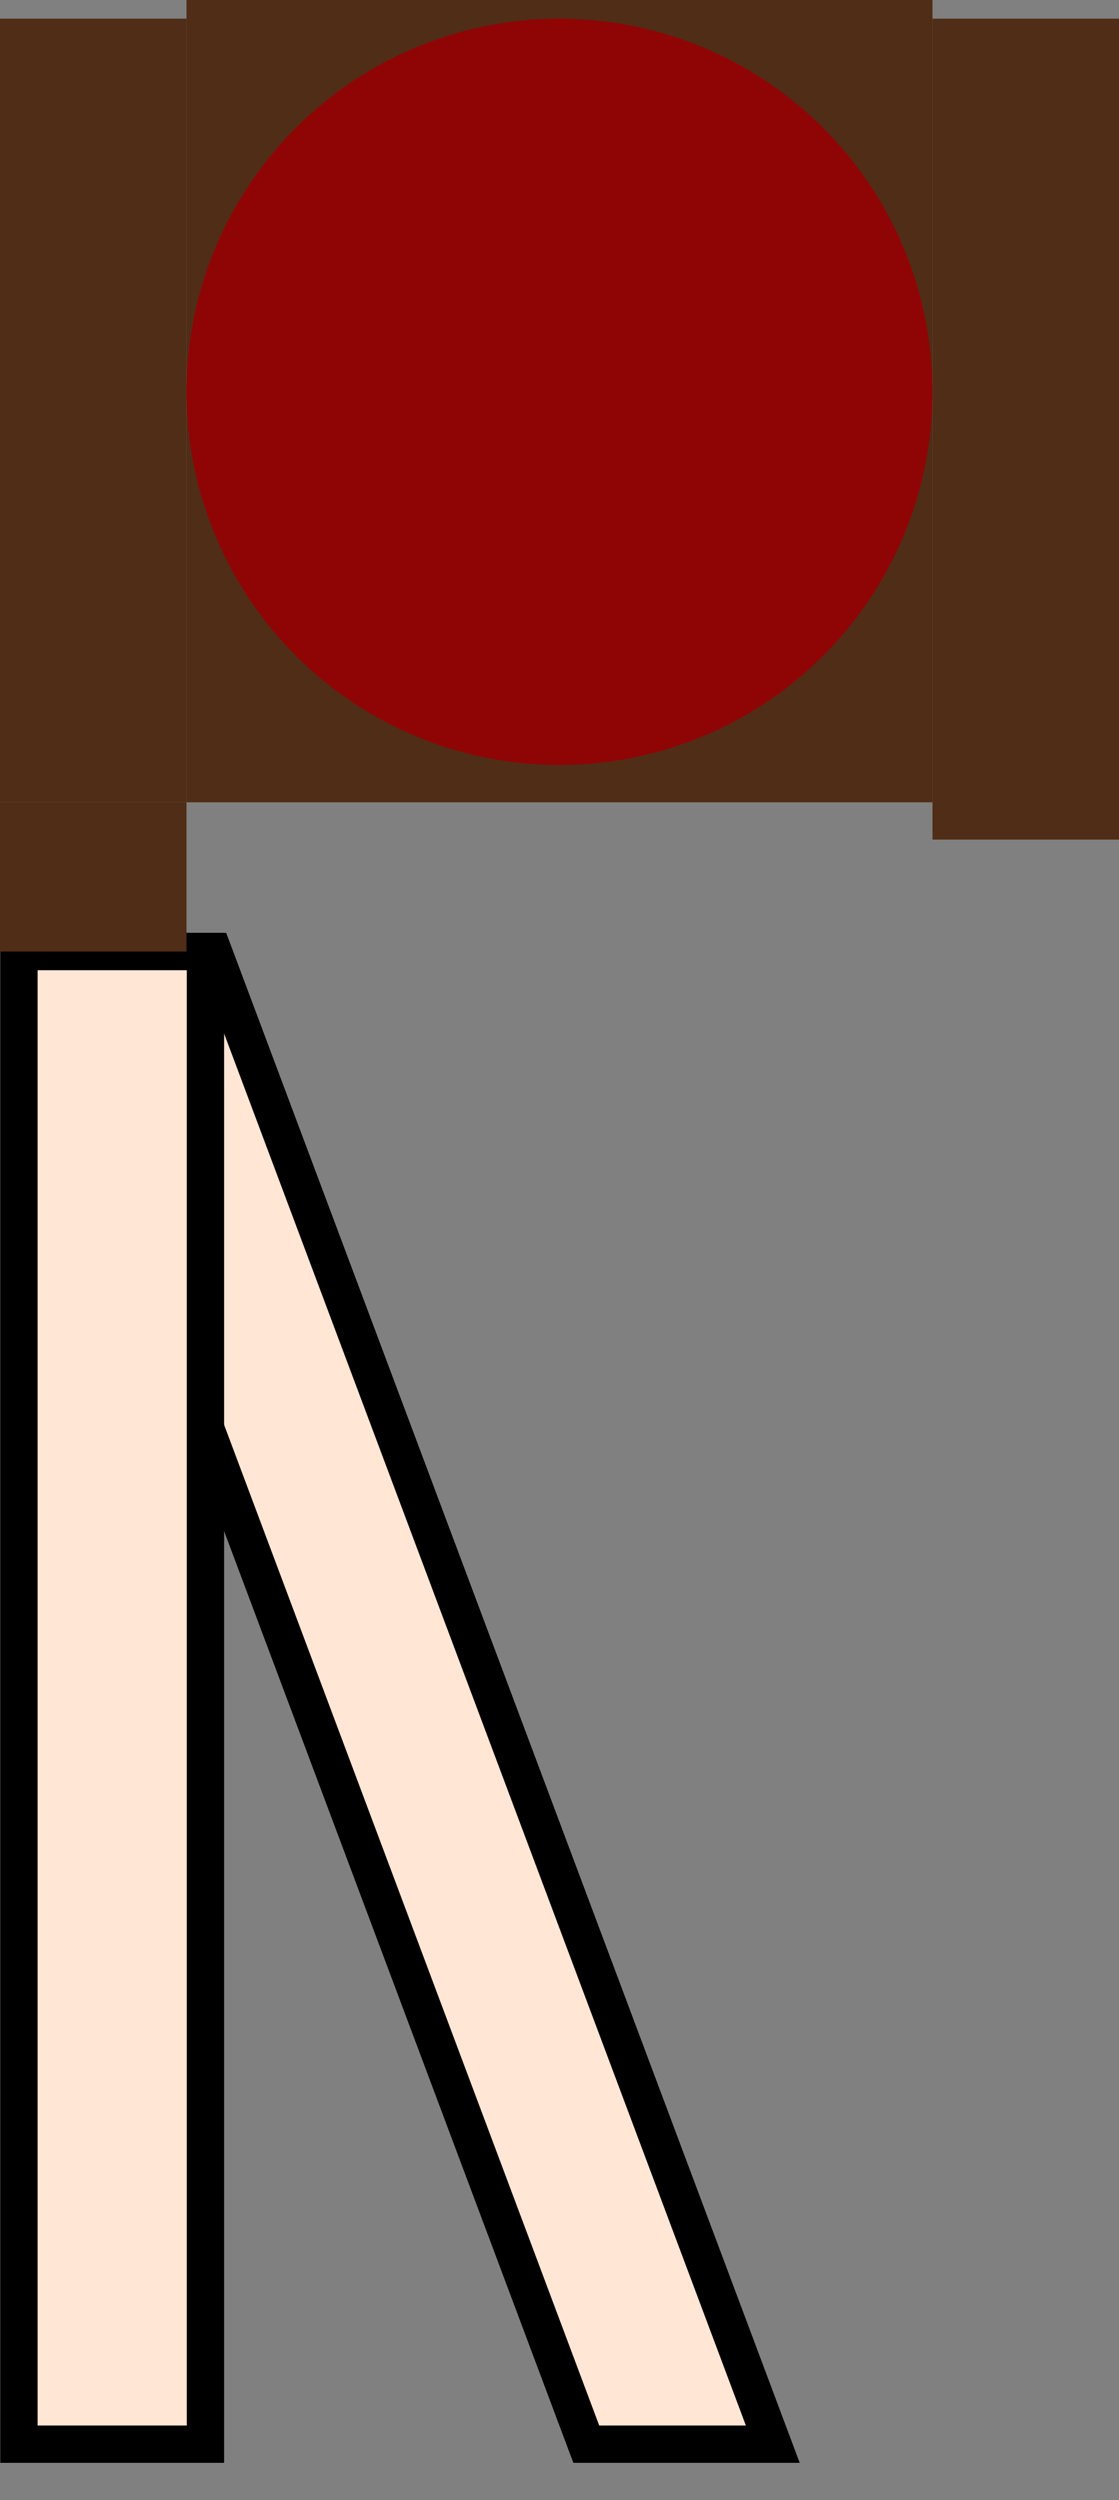 <?xml version="1.0" encoding="UTF-8" standalone="no"?>
<!-- Created with Inkscape (http://www.inkscape.org/) -->

<svg
   xmlns:dc="http://purl.org/dc/elements/1.1/"
   xmlns:cc="http://creativecommons.org/ns#"
   xmlns:rdf="http://www.w3.org/1999/02/22-rdf-syntax-ns#"
   xmlns:svg="http://www.w3.org/2000/svg"
   xmlns="http://www.w3.org/2000/svg"
   version="1.1"
   width="30"
   height="67"
   id="svg3934">
  <rect width="100%" height="100%" fill="#808080" stroke="none"/>
  <defs
     id="defs3936" />
  <g
     transform="matrix(1,0,0,-1,0,1051.862)"
     id="layer1">
    <path
       d="m 0.718,1026.362 15,-40 5,0 -15,40 z"
       id="path3951"
       style="fill:#ffe6d5;stroke:#000000;stroke-width:1px;stroke-linecap:butt;stroke-linejoin:miter;stroke-opacity:1">
       <animate attributeName="opacity" from="1" to="0" begin=".5s" dur=".5s" fill="freeze" repeatCount="indefinite" />
       <animate attributeName="opacity" from="0" to="1" begin="0" dur=".5s" fill="freeze" repeatCount="indefinite" />
	</path>
    <path
       d="m 5.508,1026.362 0,-40 -5,0 0,40 z"
       id="path9098"
       style="fill:#ffe6d5;stroke:#000000;stroke-width:1px;stroke-linecap:butt;stroke-linejoin:miter;stroke-opacity:1">
       <animate attributeName="opacity" from="1" to="0" begin="0" dur=".5s" fill="freeze" repeatCount="indefinite" />
       <animate attributeName="opacity" from="0" to="1" begin=".5s" dur=".5s" fill="freeze" repeatCount="indefinite" />       
	</path>
    <path
       d="m 25,1041.362 a 10,10 0 0 1 -20,0 10,10 0 1 1 20,0 z"
       id="path9032"
       style="fill:#8F0505" />
    <g
       transform="translate(0,4)"
       id="g9058" />
    <rect
       width="20"
       height="22"
       x="5"
       y="1030.362"
       id="rect9088"
       style="fill:#502d16" />
    <rect
       width="5"
       height="22"
       x="25"
       y="1029.362"
       id="rect9090"
       style="fill:#502d16" />
    <rect
       width="5"
       height="21"
       x="0"
       y="1030.362"
       id="rect9092"
       style="fill:#502d16" />
    <path
       d="m 25,1041.362 a 10,10 0 0 1 -20,0 10,10 0 1 1 20,0 z"
       id="path9094"
       style="fill:#8F0505" />
    <rect
       width="5"
       height="4"
       x="0"
       y="1026.362"
       id="rect9096"
       style="fill:#502d16" />
  </g>
</svg>
